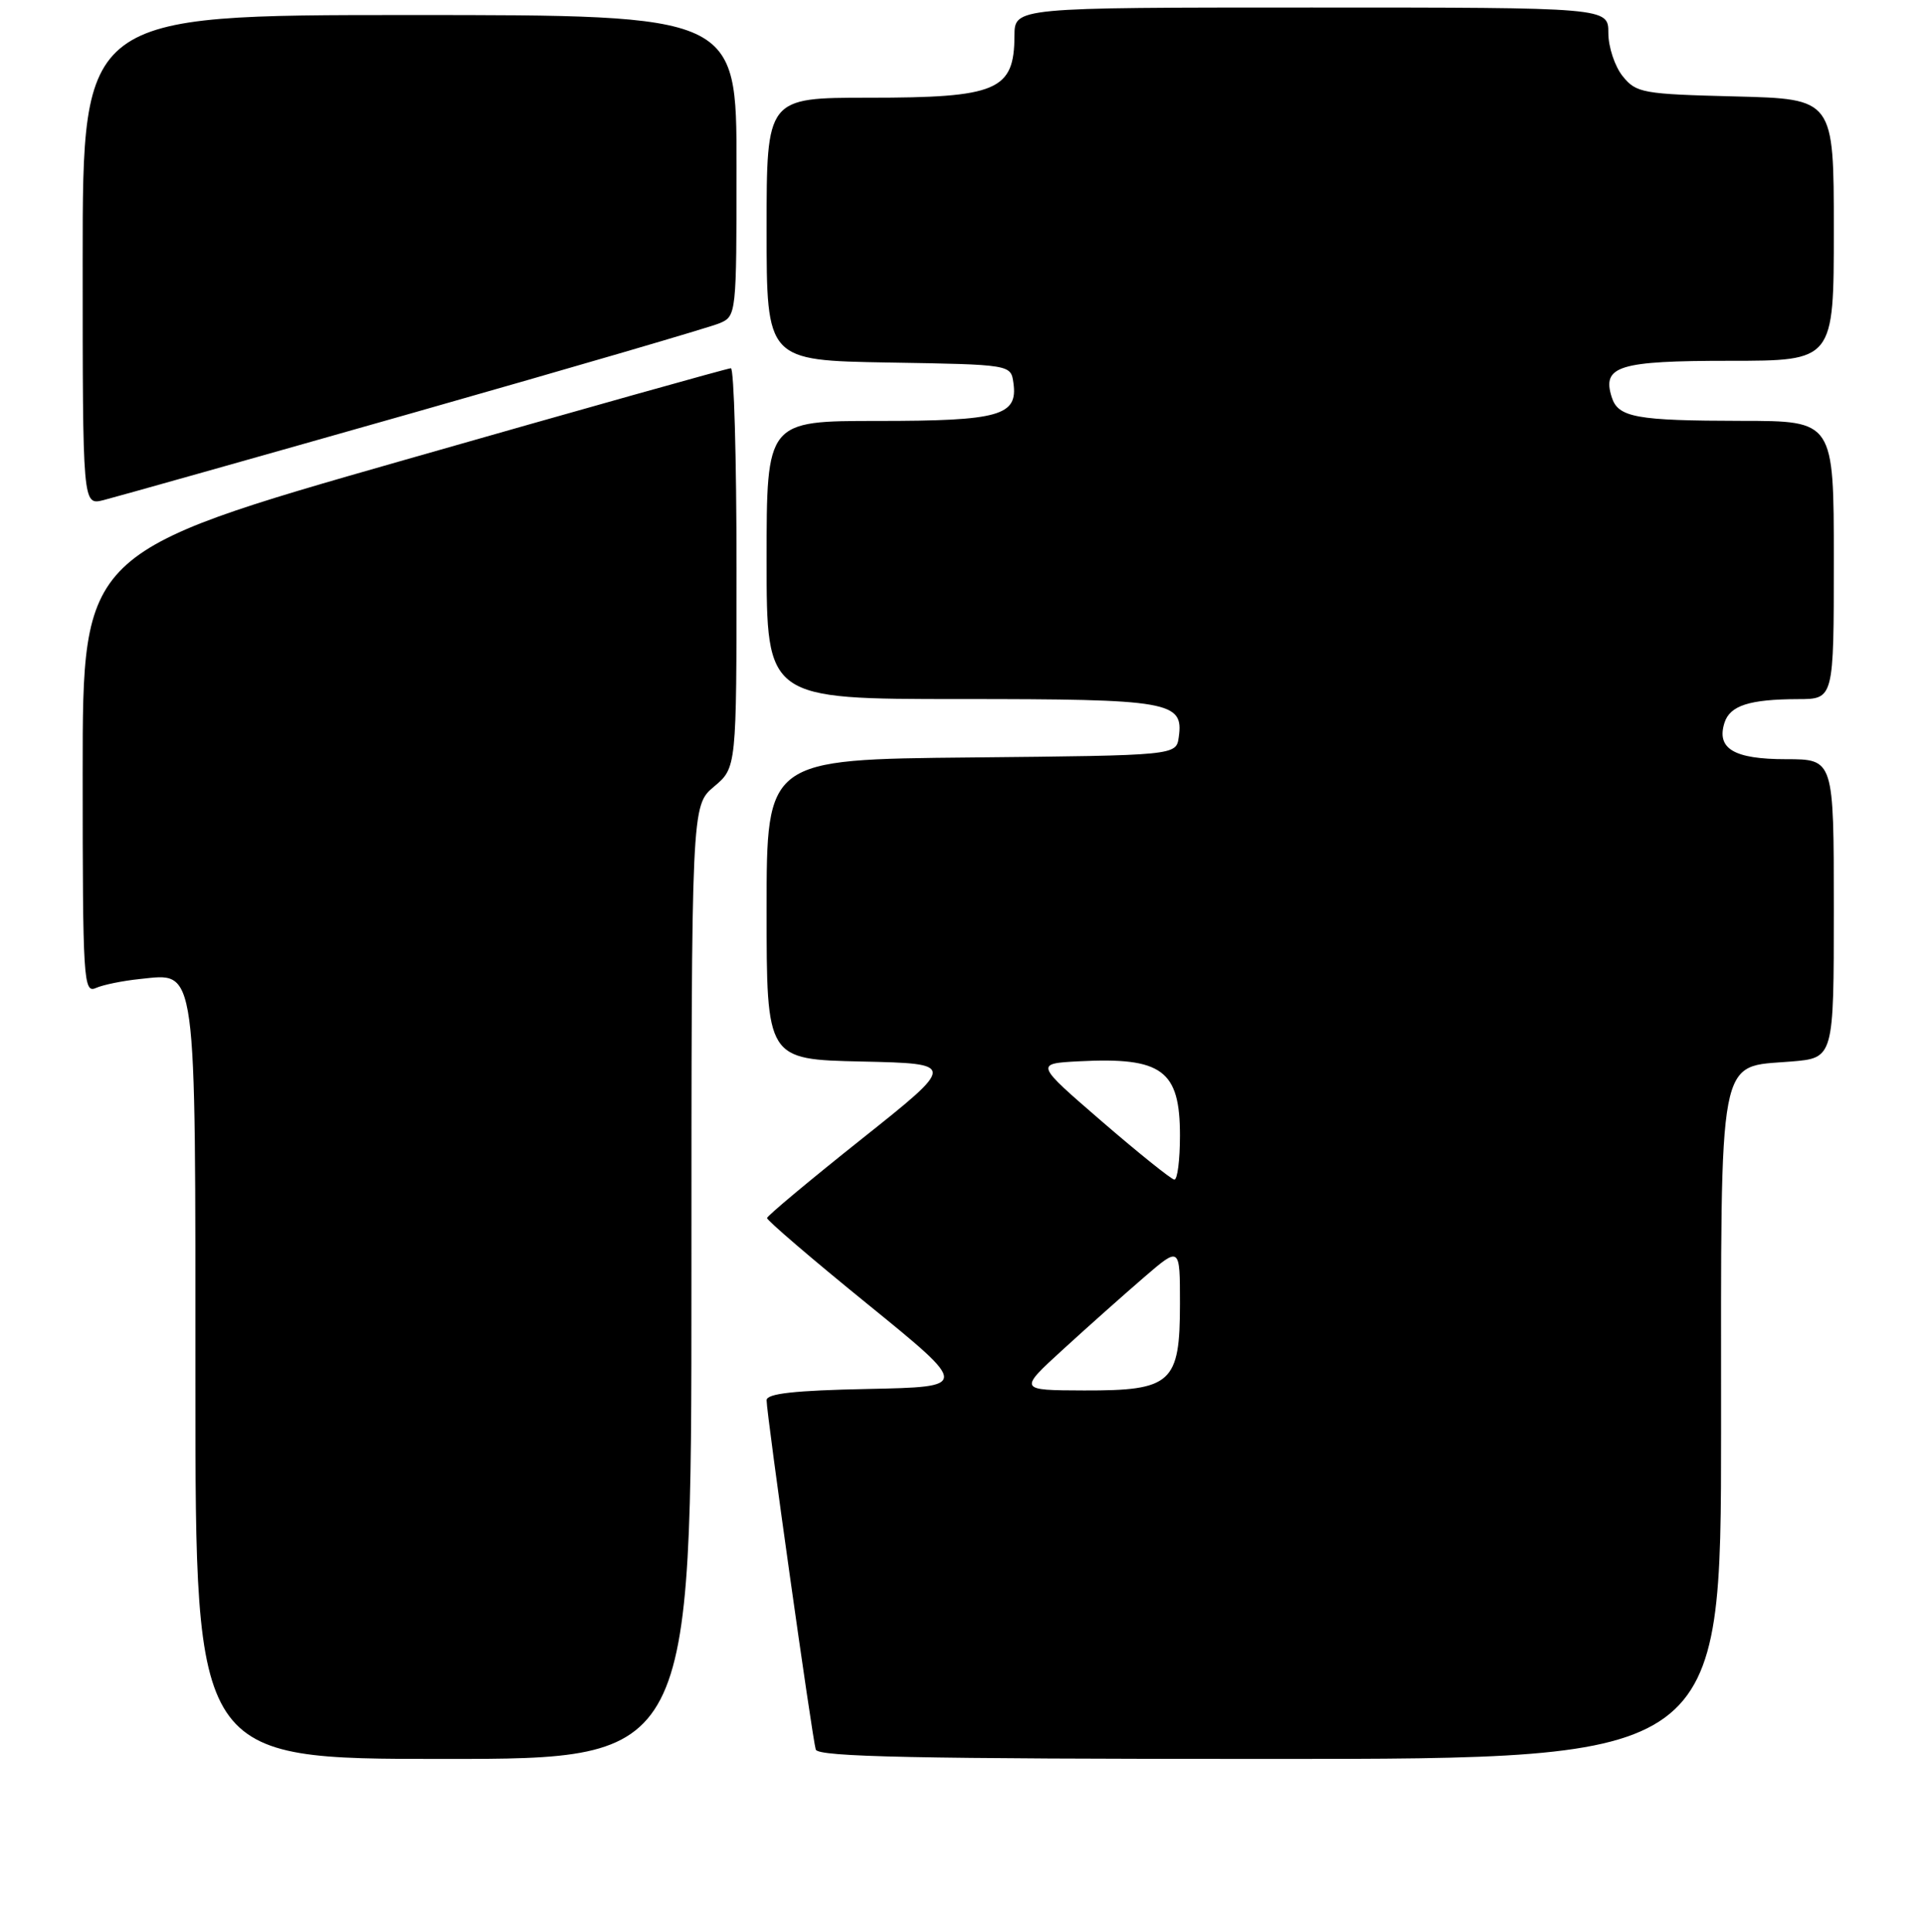 <?xml version="1.0" encoding="UTF-8" standalone="no"?>
<!DOCTYPE svg PUBLIC "-//W3C//DTD SVG 1.1//EN" "http://www.w3.org/Graphics/SVG/1.1/DTD/svg11.dtd" >
<svg xmlns="http://www.w3.org/2000/svg" xmlns:xlink="http://www.w3.org/1999/xlink" version="1.1" viewBox="0 0 256 257">
 <g >
 <path fill="currentColor"
d=" M 92.00 170.59 C 92.00 107.18 92.00 107.18 95.00 104.65 C 98.00 102.13 98.00 102.13 98.00 75.56 C 98.00 60.95 97.66 49.00 97.25 48.99 C 96.84 48.99 77.26 54.49 53.75 61.21 C 11.00 73.43 11.00 73.43 11.00 102.82 C 11.00 130.44 11.11 132.17 12.75 131.44 C 13.71 131.01 16.36 130.47 18.63 130.24 C 26.26 129.46 26.00 127.54 26.00 184.22 C 26.00 234.00 26.00 234.00 59.00 234.00 C 92.00 234.00 92.00 234.00 92.00 170.59 Z  M 229.00 190.11 C 229.00 139.23 228.46 142.04 238.33 141.22 C 244.00 140.75 244.00 140.75 244.00 120.88 C 244.00 101.00 244.00 101.00 237.62 101.00 C 230.72 101.00 228.36 99.60 229.45 96.16 C 230.18 93.86 232.77 93.03 239.25 93.01 C 244.00 93.00 244.00 93.00 244.00 74.50 C 244.00 56.00 244.00 56.00 231.75 55.99 C 217.70 55.97 215.30 55.54 214.45 52.84 C 213.13 48.69 215.36 48.00 230.12 48.00 C 244.00 48.00 244.00 48.00 244.00 30.58 C 244.00 13.16 244.00 13.16 230.91 12.83 C 218.55 12.52 217.71 12.37 215.91 10.14 C 214.86 8.84 214.00 6.25 214.00 4.39 C 214.00 1.00 214.00 1.00 174.50 1.00 C 135.00 1.00 135.00 1.00 134.98 4.75 C 134.95 12.05 132.71 13.00 115.57 13.00 C 102.00 13.00 102.00 13.00 102.00 30.48 C 102.00 47.95 102.00 47.95 118.25 48.23 C 134.50 48.50 134.50 48.50 134.84 50.94 C 135.46 55.31 132.99 56.00 116.81 56.00 C 102.00 56.00 102.00 56.00 102.00 74.50 C 102.00 93.00 102.00 93.00 127.81 93.00 C 155.70 93.00 157.51 93.32 156.84 98.06 C 156.50 100.50 156.50 100.50 129.25 100.77 C 102.00 101.03 102.00 101.03 102.00 120.99 C 102.00 140.94 102.00 140.94 114.63 141.22 C 127.25 141.50 127.25 141.50 114.68 151.50 C 107.77 157.00 102.09 161.74 102.06 162.04 C 102.03 162.34 108.07 167.52 115.49 173.54 C 128.98 184.50 128.98 184.50 115.49 184.78 C 105.69 184.98 102.00 185.39 102.00 186.28 C 101.99 188.07 108.08 231.28 108.54 232.75 C 108.85 233.73 121.82 234.00 168.97 234.00 C 229.00 234.00 229.00 234.00 229.00 190.11 Z  M 55.00 54.91 C 76.18 48.89 94.51 43.53 95.75 43.00 C 97.98 42.05 98.00 41.83 98.00 22.02 C 98.00 2.00 98.00 2.00 54.50 2.00 C 11.00 2.00 11.00 2.00 11.00 34.61 C 11.00 67.22 11.00 67.22 13.75 66.54 C 15.26 66.16 33.82 60.93 55.00 54.91 Z  M 141.50 179.47 C 144.80 176.45 149.64 172.15 152.25 169.90 C 157.00 165.81 157.00 165.81 157.00 173.41 C 157.00 184.01 155.90 185.01 144.25 184.98 C 135.50 184.95 135.50 184.95 141.50 179.47 Z  M 146.60 149.18 C 137.71 141.50 137.71 141.50 143.56 141.19 C 154.63 140.62 157.00 142.36 157.00 151.07 C 157.00 154.33 156.66 156.97 156.25 156.93 C 155.84 156.89 151.50 153.41 146.60 149.18 Z "/>
</g>
</svg>